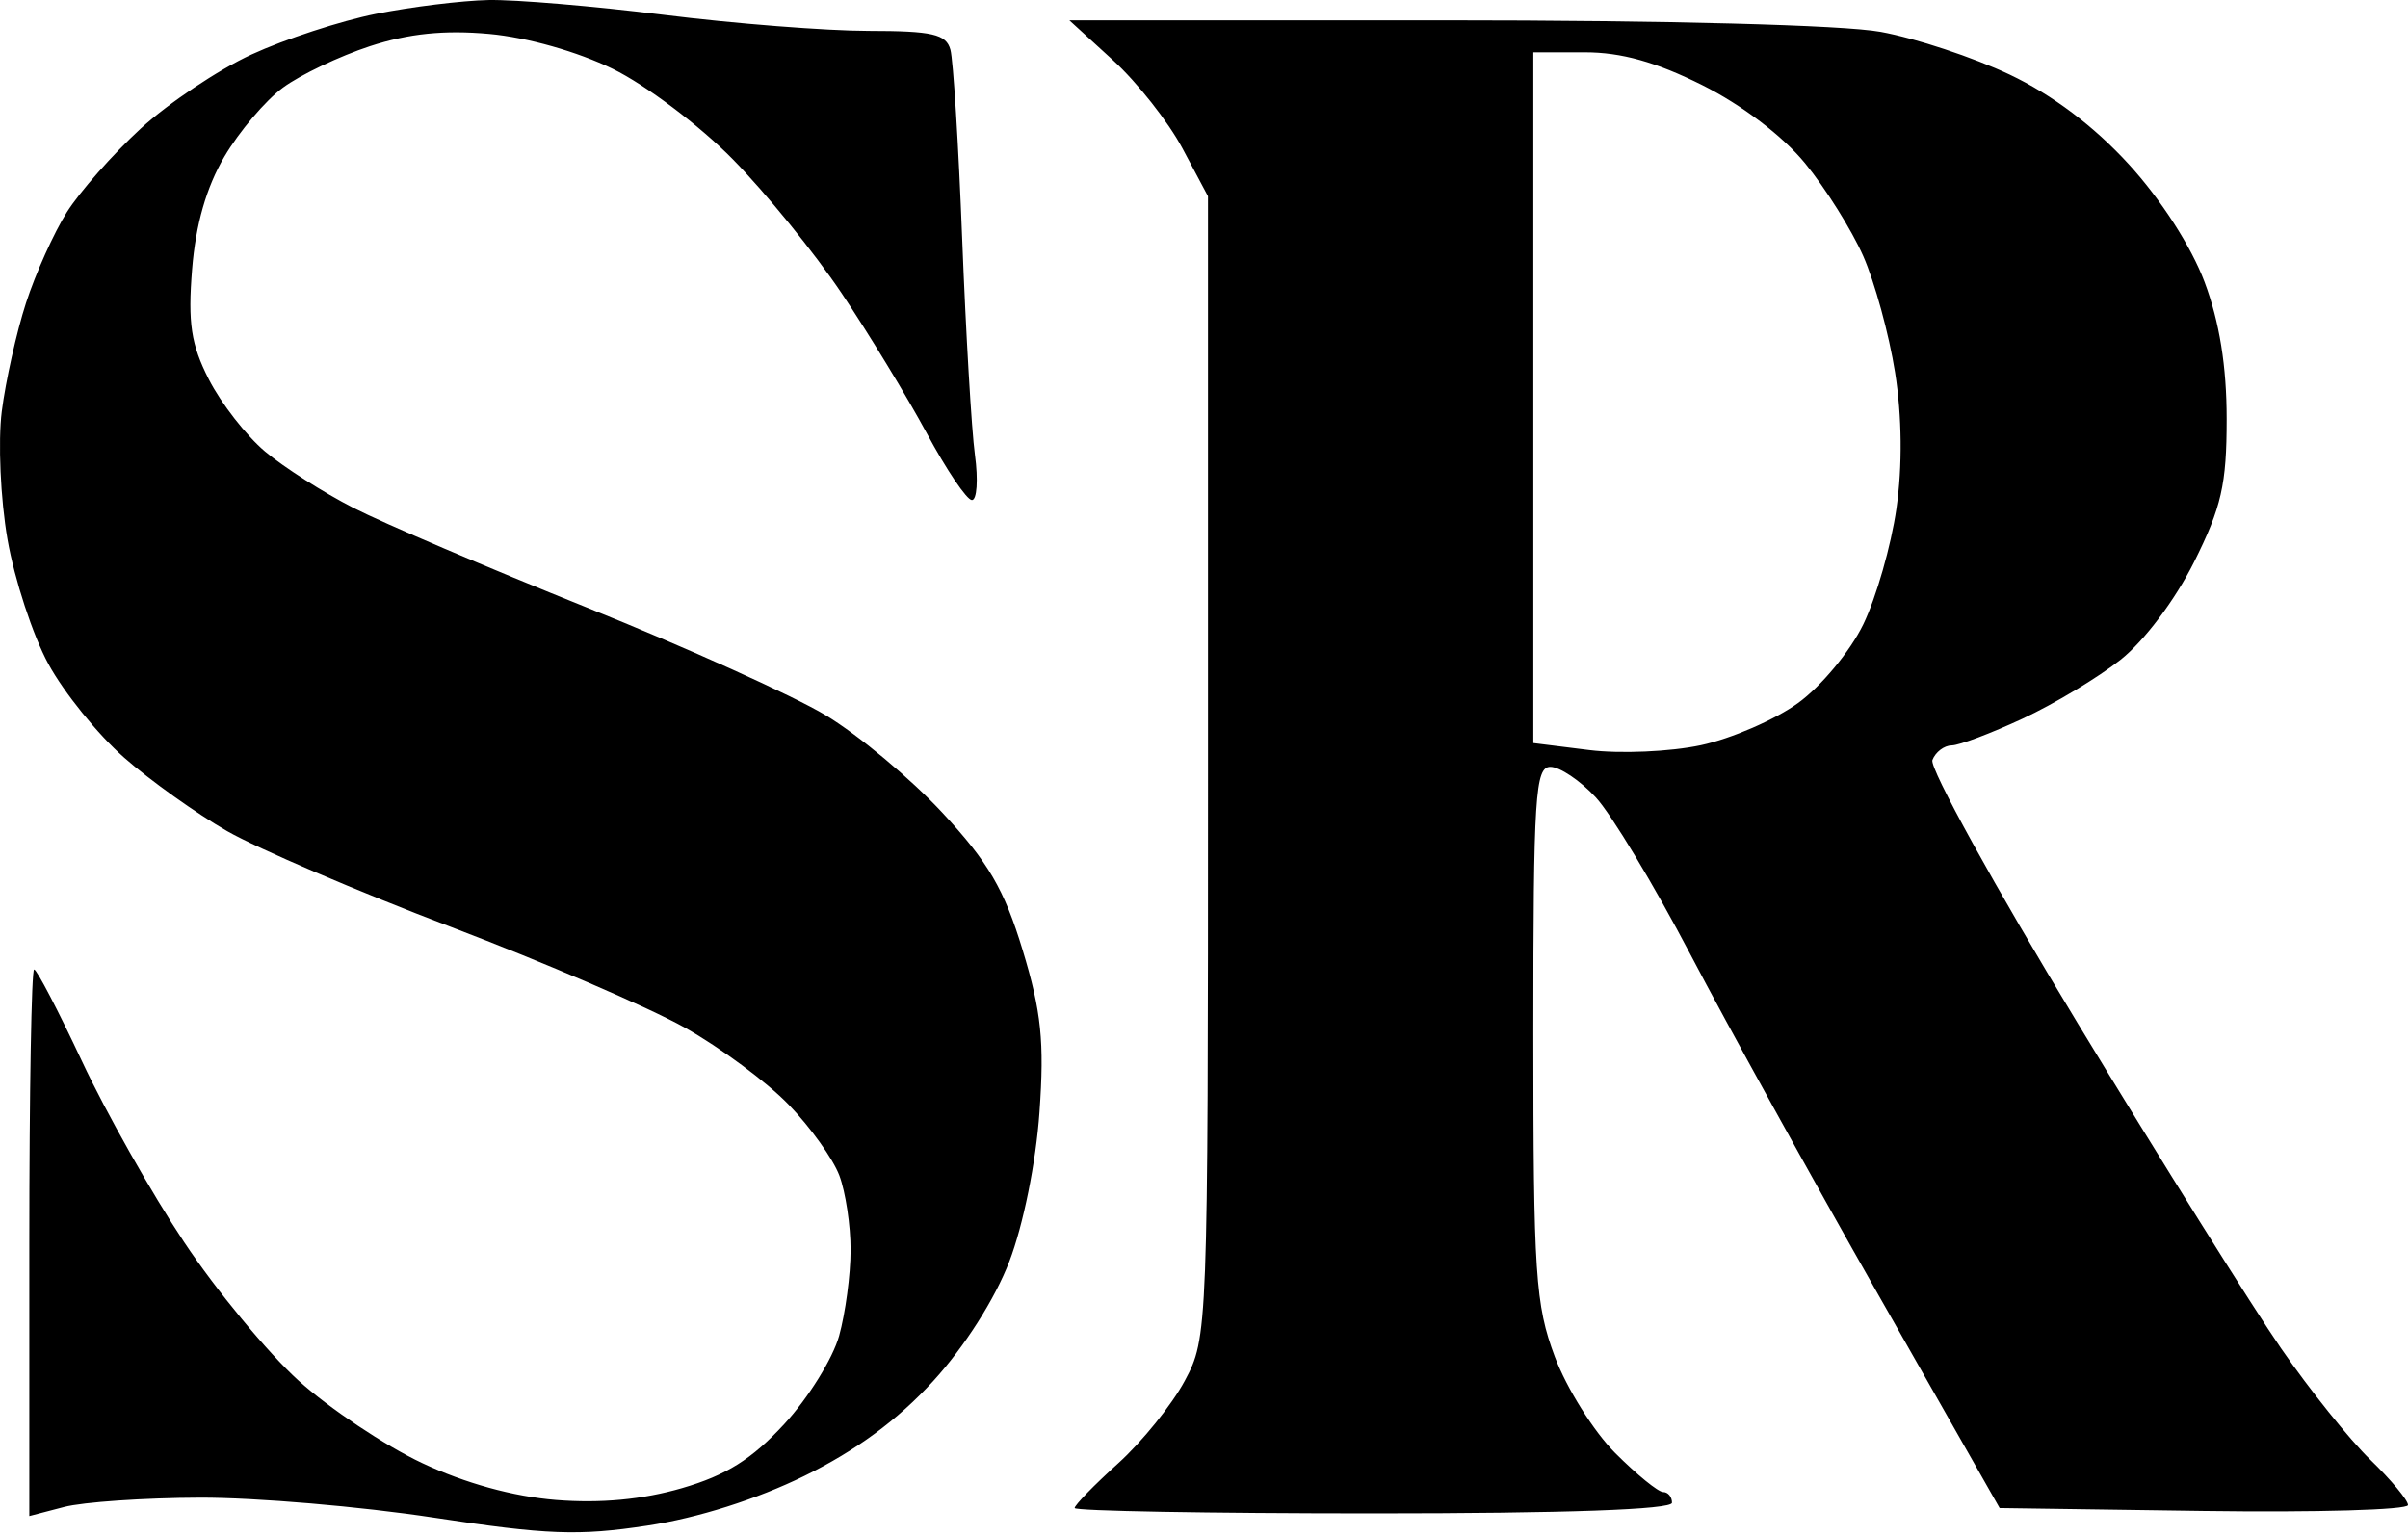 <svg width="500" height="319" viewBox="0 0 500 319" fill="#000000" xmlns="http://www.w3.org/2000/svg">
<path fill-rule="evenodd" clip-rule="evenodd" d="M78.07 2.88C70.761 4.342 59.124 8.14 52.211 11.325C45.299 14.508 34.942 21.438 29.197 26.723C23.453 32.01 16.556 39.824 13.872 44.087C11.188 48.351 7.376 56.823 5.405 62.914C3.433 69.004 1.168 79.135 0.37 85.428C-0.427 91.718 0.107 103.676 1.557 111.999C3.006 120.325 6.829 131.975 10.049 137.893C13.27 143.811 20.337 152.555 25.755 157.324C31.174 162.093 40.811 168.974 47.175 172.613C53.538 176.254 74.495 185.225 93.749 192.549C113.002 199.874 134.792 209.26 142.172 213.406C149.552 217.555 159.269 224.758 163.762 229.418C168.259 234.076 172.994 240.694 174.283 244.122C175.574 247.551 176.624 254.528 176.618 259.626C176.611 264.725 175.539 272.738 174.237 277.434C172.932 282.129 167.816 290.364 162.865 295.733C156.11 303.062 150.808 306.384 141.598 309.062C133.443 311.434 124.679 312.256 115.448 311.514C106.562 310.8 96.537 308.034 87.602 303.828C79.924 300.213 68.413 292.532 62.023 286.756C55.633 280.98 44.918 268.009 38.213 257.932C31.507 247.856 21.987 230.999 17.055 220.476C12.124 209.954 7.637 201.342 7.088 201.342C6.536 201.342 6.087 226.882 6.087 258.098V314.854L13.285 312.975C17.243 311.943 29.952 311.071 41.525 311.037C53.097 311.004 74.962 312.871 90.112 315.186C113.56 318.769 120.152 319.015 134.409 316.845C144.91 315.246 157.076 311.396 167.014 306.526C177.721 301.279 186.396 294.893 193.734 286.864C200.259 279.726 206.593 269.779 209.583 261.969C212.476 254.423 215.103 241.416 215.84 230.992C216.877 216.357 216.228 210.104 212.339 197.3C208.5 184.666 205.222 179.061 195.65 168.759C189.096 161.707 178.203 152.609 171.444 148.542C164.684 144.473 142.405 134.422 121.933 126.203C101.463 117.984 79.624 108.659 73.403 105.481C67.179 102.305 58.913 97.031 55.033 93.766C51.15 90.5 45.906 83.769 43.374 78.81C39.666 71.54 38.989 67.1 39.888 55.919C40.632 46.637 42.847 38.907 46.583 32.548C49.653 27.321 55.133 20.864 58.756 18.196C62.382 15.529 70.51 11.657 76.818 9.593C84.849 6.966 92.273 6.204 101.576 7.048C109.445 7.761 119.919 10.725 127.259 14.315C134.077 17.651 145.248 26.063 152.086 33.008C158.925 39.954 169.131 52.515 174.768 60.92C180.405 69.326 188.361 82.415 192.452 90.008C196.54 97.603 200.748 103.831 201.8 103.851C202.85 103.873 203.138 99.654 202.436 94.475C201.736 89.297 200.545 69.115 199.789 49.624C199.034 30.134 197.933 12.444 197.342 10.311C196.445 7.081 193.612 6.432 180.358 6.417C171.607 6.408 152.526 4.913 137.955 3.095C123.383 1.276 106.938 -0.112 101.41 0.007C95.882 0.127 85.379 1.42 78.07 2.88ZM231.123 12.525C236.12 17.095 242.598 25.316 245.517 30.798L250.829 40.765V159.26C250.829 276.74 250.786 277.832 246.005 286.765C243.353 291.722 237.123 299.443 232.162 303.925C227.203 308.406 223.143 312.575 223.143 313.186C223.143 313.799 251.05 314.3 285.159 314.3C325.026 314.3 347.175 313.509 347.175 312.085C347.175 310.867 346.344 309.87 345.33 309.87C344.313 309.87 339.844 306.231 335.396 301.781C330.949 297.334 325.301 288.326 322.845 281.766C318.809 270.977 318.382 264.552 318.382 214.547C318.382 165.362 318.771 159.26 321.923 159.26C323.87 159.26 328.107 162.106 331.336 165.585C334.566 169.067 343.423 183.767 351.018 198.255C358.612 212.744 376.161 244.532 390.017 268.895L415.206 313.192L457.603 313.795C480.921 314.125 500 313.573 500 312.568C500 311.562 496.478 307.327 492.177 303.157C487.874 298.984 479.53 288.574 473.636 280.018C467.743 271.465 448.784 241.156 431.506 212.667C414.227 184.179 400.61 159.51 401.248 157.849C401.886 156.19 403.685 154.821 405.246 154.808C406.805 154.797 413.432 152.296 419.968 149.255C426.504 146.212 435.663 140.704 440.323 137.014C445.218 133.136 451.656 124.577 455.57 116.743C461.273 105.33 462.347 100.617 462.347 87.007C462.347 76.072 460.861 66.86 457.76 58.575C455.021 51.25 448.695 41.416 442.046 34.14C434.799 26.211 426.163 19.706 417.286 15.491C409.789 11.932 397.74 7.941 390.511 6.621C382.69 5.192 345.923 4.22 299.704 4.22H222.038L231.123 12.525ZM353.454 17.677C361.656 21.775 370.163 28.242 374.807 33.91C379.053 39.093 384.484 47.755 386.874 53.159C389.266 58.564 392.245 69.45 393.494 77.348C394.932 86.435 395.036 96.819 393.775 105.636C392.679 113.295 389.589 124.099 386.905 129.645C384.194 135.242 378.167 142.52 373.348 146.011C368.575 149.468 359.494 153.406 353.168 154.764C346.843 156.119 336.428 156.575 330.025 155.774L318.382 154.321V82.593V10.864H329.102C336.641 10.864 343.868 12.887 353.454 17.677Z" fill="#000000"/>
</svg>
